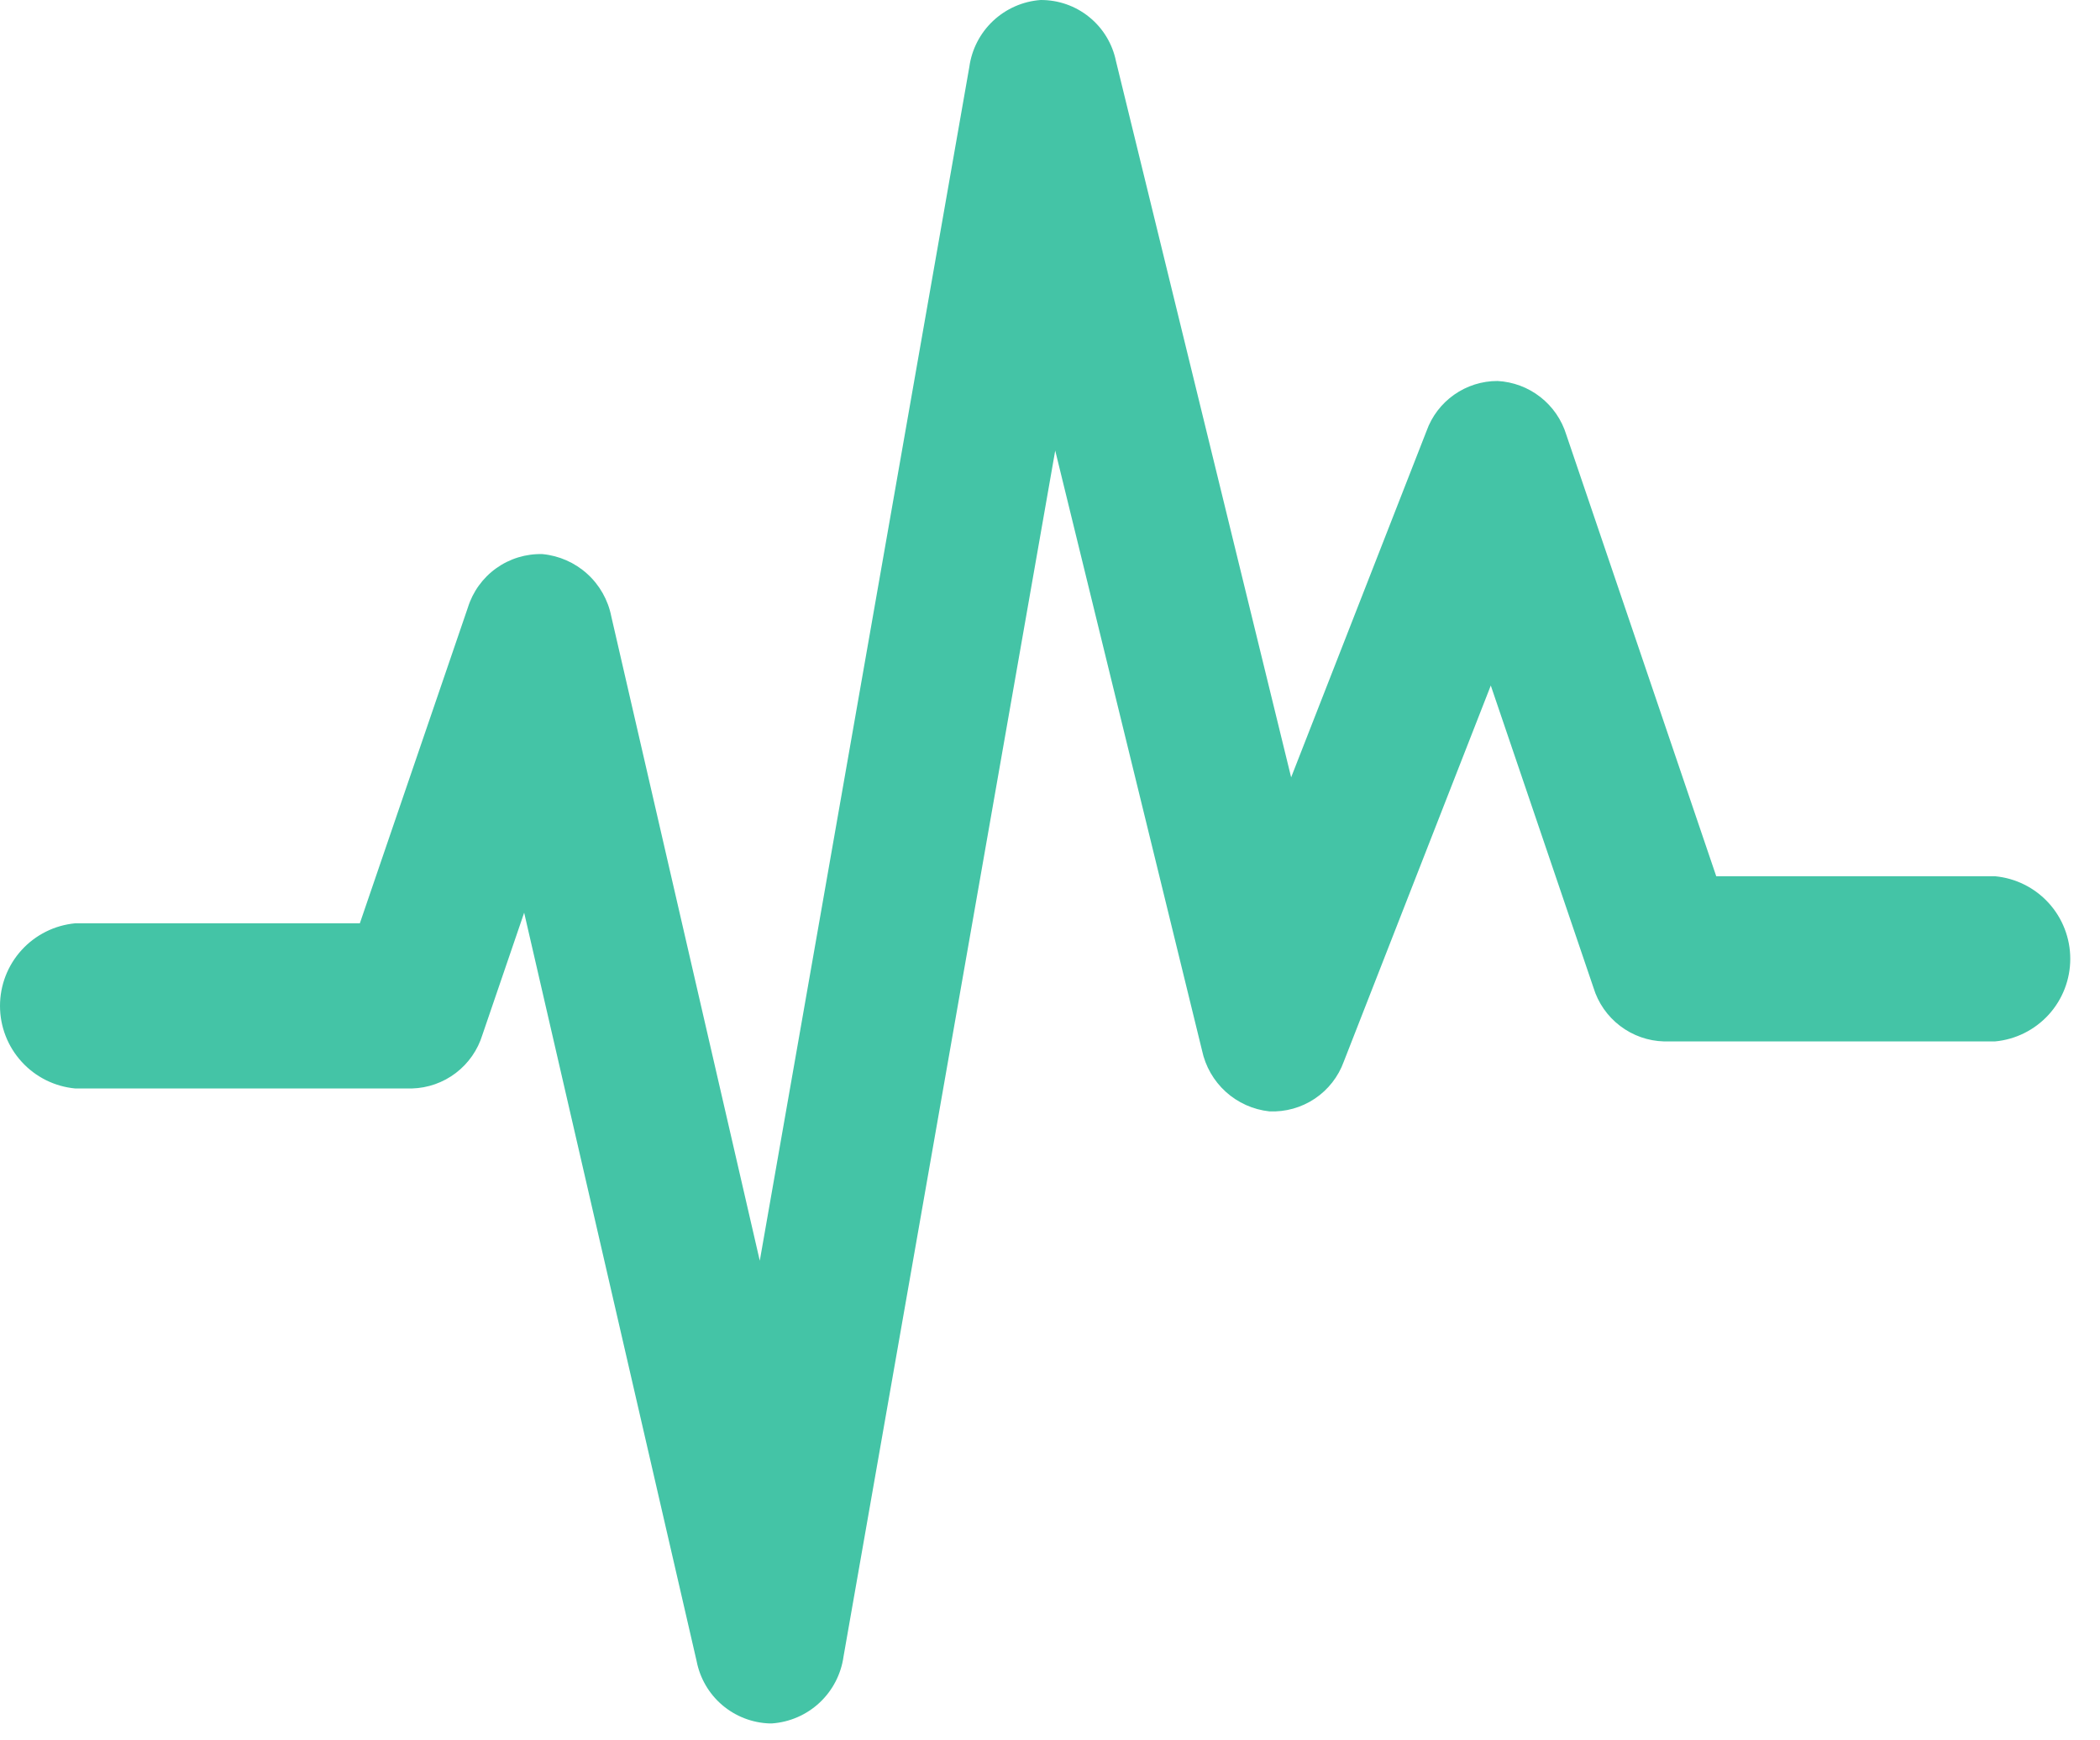<svg width="70" height="58" viewBox="0 0 70 58" fill="none" xmlns="http://www.w3.org/2000/svg">
<path d="M53.116 32.916C53.27 33.423 53.581 33.869 54.003 34.19C54.425 34.512 54.937 34.693 55.467 34.707H66.499C67.186 34.644 67.823 34.326 68.288 33.817C68.752 33.308 69.009 32.644 69.009 31.954C69.009 31.265 68.752 30.601 68.288 30.092C67.823 29.583 67.186 29.265 66.499 29.202H57.208L52.21 14.488C52.057 13.99 51.756 13.552 51.346 13.232C50.936 12.911 50.438 12.725 49.919 12.697C49.4 12.696 48.894 12.856 48.47 13.155C48.046 13.453 47.725 13.876 47.551 14.364L43.038 25.906L37.199 2.037C37.081 1.459 36.766 0.939 36.307 0.568C35.849 0.196 35.275 -0.004 34.685 7.14937e-05C34.094 0.044 33.536 0.29 33.104 0.695C32.672 1.101 32.392 1.642 32.311 2.229L25.326 42.015L20.376 20.541C20.268 19.994 19.987 19.497 19.573 19.123C19.16 18.749 18.637 18.519 18.082 18.466C17.53 18.451 16.988 18.617 16.539 18.939C16.09 19.261 15.759 19.721 15.595 20.249L11.995 30.77H2.51C1.824 30.834 1.186 31.151 0.722 31.66C0.257 32.169 0 32.834 0 33.523C0 34.212 0.257 34.876 0.722 35.385C1.186 35.895 1.824 36.212 2.51 36.275H13.733C14.262 36.26 14.773 36.08 15.194 35.759C15.615 35.438 15.925 34.994 16.08 34.488L17.472 30.417L23.22 55.356C23.33 55.927 23.63 56.444 24.072 56.822C24.514 57.199 25.071 57.416 25.652 57.436C25.677 57.436 25.701 57.436 25.726 57.436C26.321 57.395 26.883 57.151 27.318 56.745C27.754 56.338 28.036 55.794 28.118 55.204L35.174 15.016L40.067 35.005C40.179 35.537 40.456 36.02 40.859 36.386C41.262 36.751 41.77 36.979 42.311 37.038C42.848 37.062 43.379 36.914 43.826 36.615C44.273 36.316 44.612 35.882 44.794 35.377L49.693 22.846L53.116 32.916Z" fill="#44C4A6"/>
</svg>
